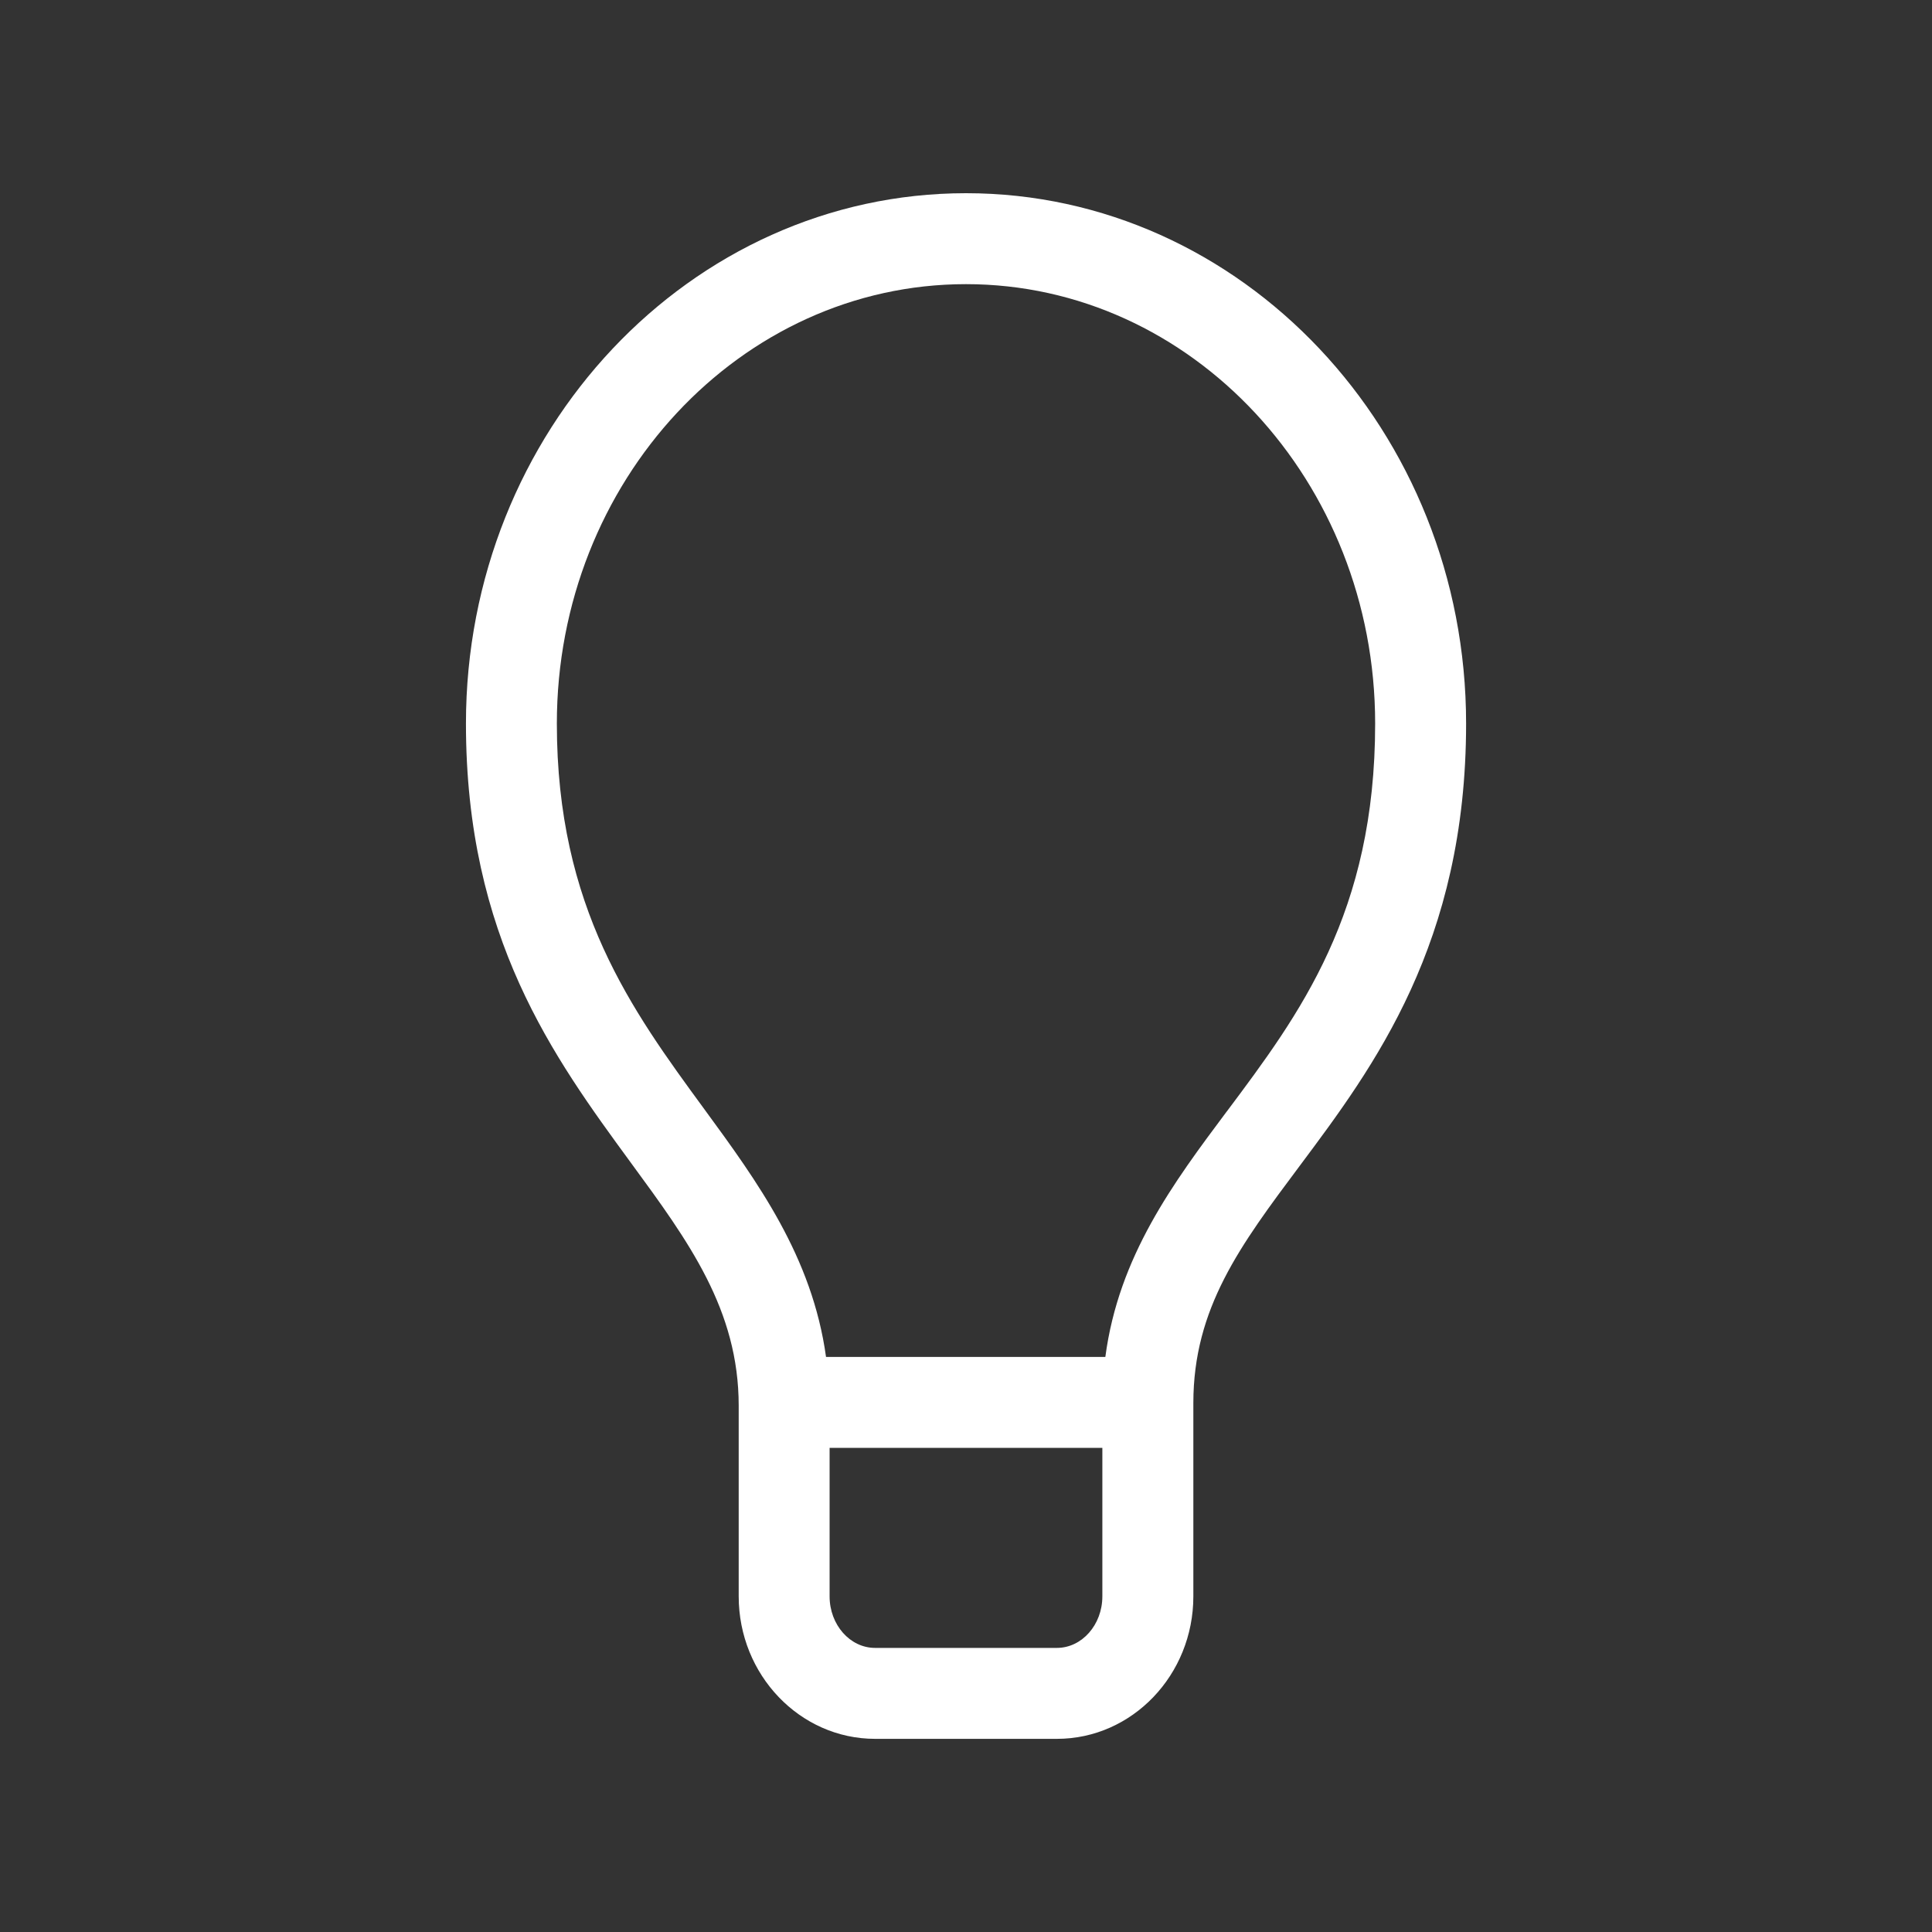 <!-- Generated by IcoMoon.io -->
<svg version="1.1" xmlns="http://www.w3.org/2000/svg" width="40" height="40" viewBox="0 0 40 40">
<rect x="0" y="0" width="40" height="40" fill="#333333" stroke="none"/>
<title>th-light-bulb</title>
<path fill="#fff" d="M20 4c-5.707 0-10.353 4.926-10.353 10.98 0 4.431 1.815 6.908 3.415 9.094 1.199 1.634 2.232 3.046 2.232 5.032v3.945c0 1.626 1.267 2.95 2.824 2.95h3.765c1.557 0 2.824-1.323 2.824-2.95v-4.002c0-1.967 0.973-3.266 2.202-4.911 1.534-2.054 3.445-4.606 3.445-9.158 0-6.054-4.646-10.98-10.353-10.98zM21.882 34.118h-3.765c-0.518 0-0.941-0.478-0.941-1.067v-3.074h5.647v3.074c0 0.589-0.424 1.067-0.941 1.067zM25.4 23.010c-1.105 1.478-2.24 2.999-2.515 5.084h-5.783c-0.286-2.074-1.419-3.627-2.522-5.133-1.5-2.048-3.051-4.166-3.051-7.981 0-5.016 3.8-9.097 8.471-9.097s8.471 4.081 8.471 9.097c0 3.925-1.56 6.012-3.070 8.030z"></path>
</svg>
